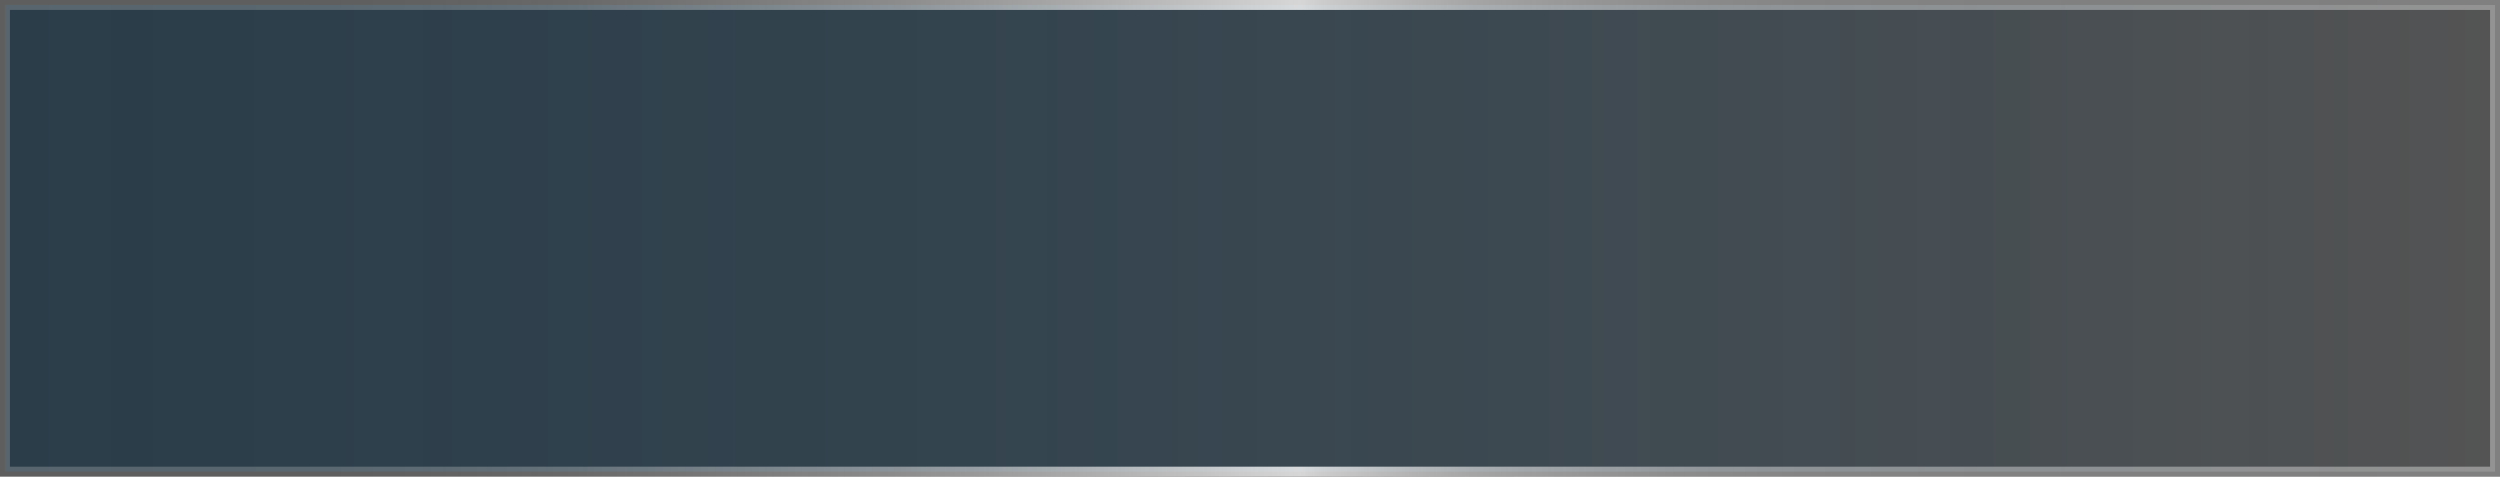 <svg xmlns="http://www.w3.org/2000/svg" xmlns:xlink="http://www.w3.org/1999/xlink" viewBox="0 0 251.8 48"><rect x="0" y="0" width="251.8" height="48" fill="#333333" stroke="none"/><defs><style>.bf3c6cfc-646c-4d7b-afbe-c4efa869903c{stroke-miterlimit:10;opacity:0.8;fill:url(#a68e8375-03e3-4ff3-b55c-eb85e3b272a3);stroke:url(#a8904a77-e00a-4ade-8b1e-f1db761714c3);}</style><linearGradient id="a68e8375-03e3-4ff3-b55c-eb85e3b272a3" x1="0.5" y1="24" x2="251.3" y2="24" gradientUnits="userSpaceOnUse"><stop offset="0" stop-color="#0071bc" stop-opacity="0.2"/><stop offset="0.46" stop-color="#4182ad" stop-opacity="0.29"/><stop offset="1" stop-color="#999" stop-opacity="0.4"/></linearGradient><linearGradient id="a8904a77-e00a-4ade-8b1e-f1db761714c3" y1="24" x2="251.8" y2="24" gradientUnits="userSpaceOnUse"><stop offset="0.12" stop-color="#e6e6e6" stop-opacity="0.3"/><stop offset="0.17" stop-color="#e7e7e7" stop-opacity="0.32"/><stop offset="0.23" stop-color="#e9e9e9" stop-opacity="0.37"/><stop offset="0.29" stop-color="#ececec" stop-opacity="0.47"/><stop offset="0.36" stop-color="#f0f0f0" stop-opacity="0.59"/><stop offset="0.43" stop-color="#f6f6f6" stop-opacity="0.76"/><stop offset="0.5" stop-color="#fdfdfd" stop-opacity="0.95"/><stop offset="0.52" stop-color="#fff"/><stop offset="0.53" stop-color="#fdfdfd" stop-opacity="0.94"/><stop offset="0.56" stop-color="#fafafa" stop-opacity="0.82"/><stop offset="0.59" stop-color="#f8f8f8" stop-opacity="0.72"/><stop offset="0.63" stop-color="#f6f6f6" stop-opacity="0.64"/><stop offset="0.67" stop-color="#f4f4f4" stop-opacity="0.58"/><stop offset="0.72" stop-color="#f3f3f3" stop-opacity="0.53"/><stop offset="0.8" stop-color="#f2f2f2" stop-opacity="0.51"/><stop offset="1" stop-color="#f2f2f2" stop-opacity="0.5"/></linearGradient></defs><title>Asset 612</title><g id="a9fcafda-ce0e-4595-bb85-04260e5d2683" data-name="Layer 2"><g id="e7f9567e-b316-43a7-ab03-bdf19946424d" data-name="Portfolio"><rect class="bf3c6cfc-646c-4d7b-afbe-c4efa869903c" x="0.5" y="0.5" width="250.8" height="47"/></g></g></svg>